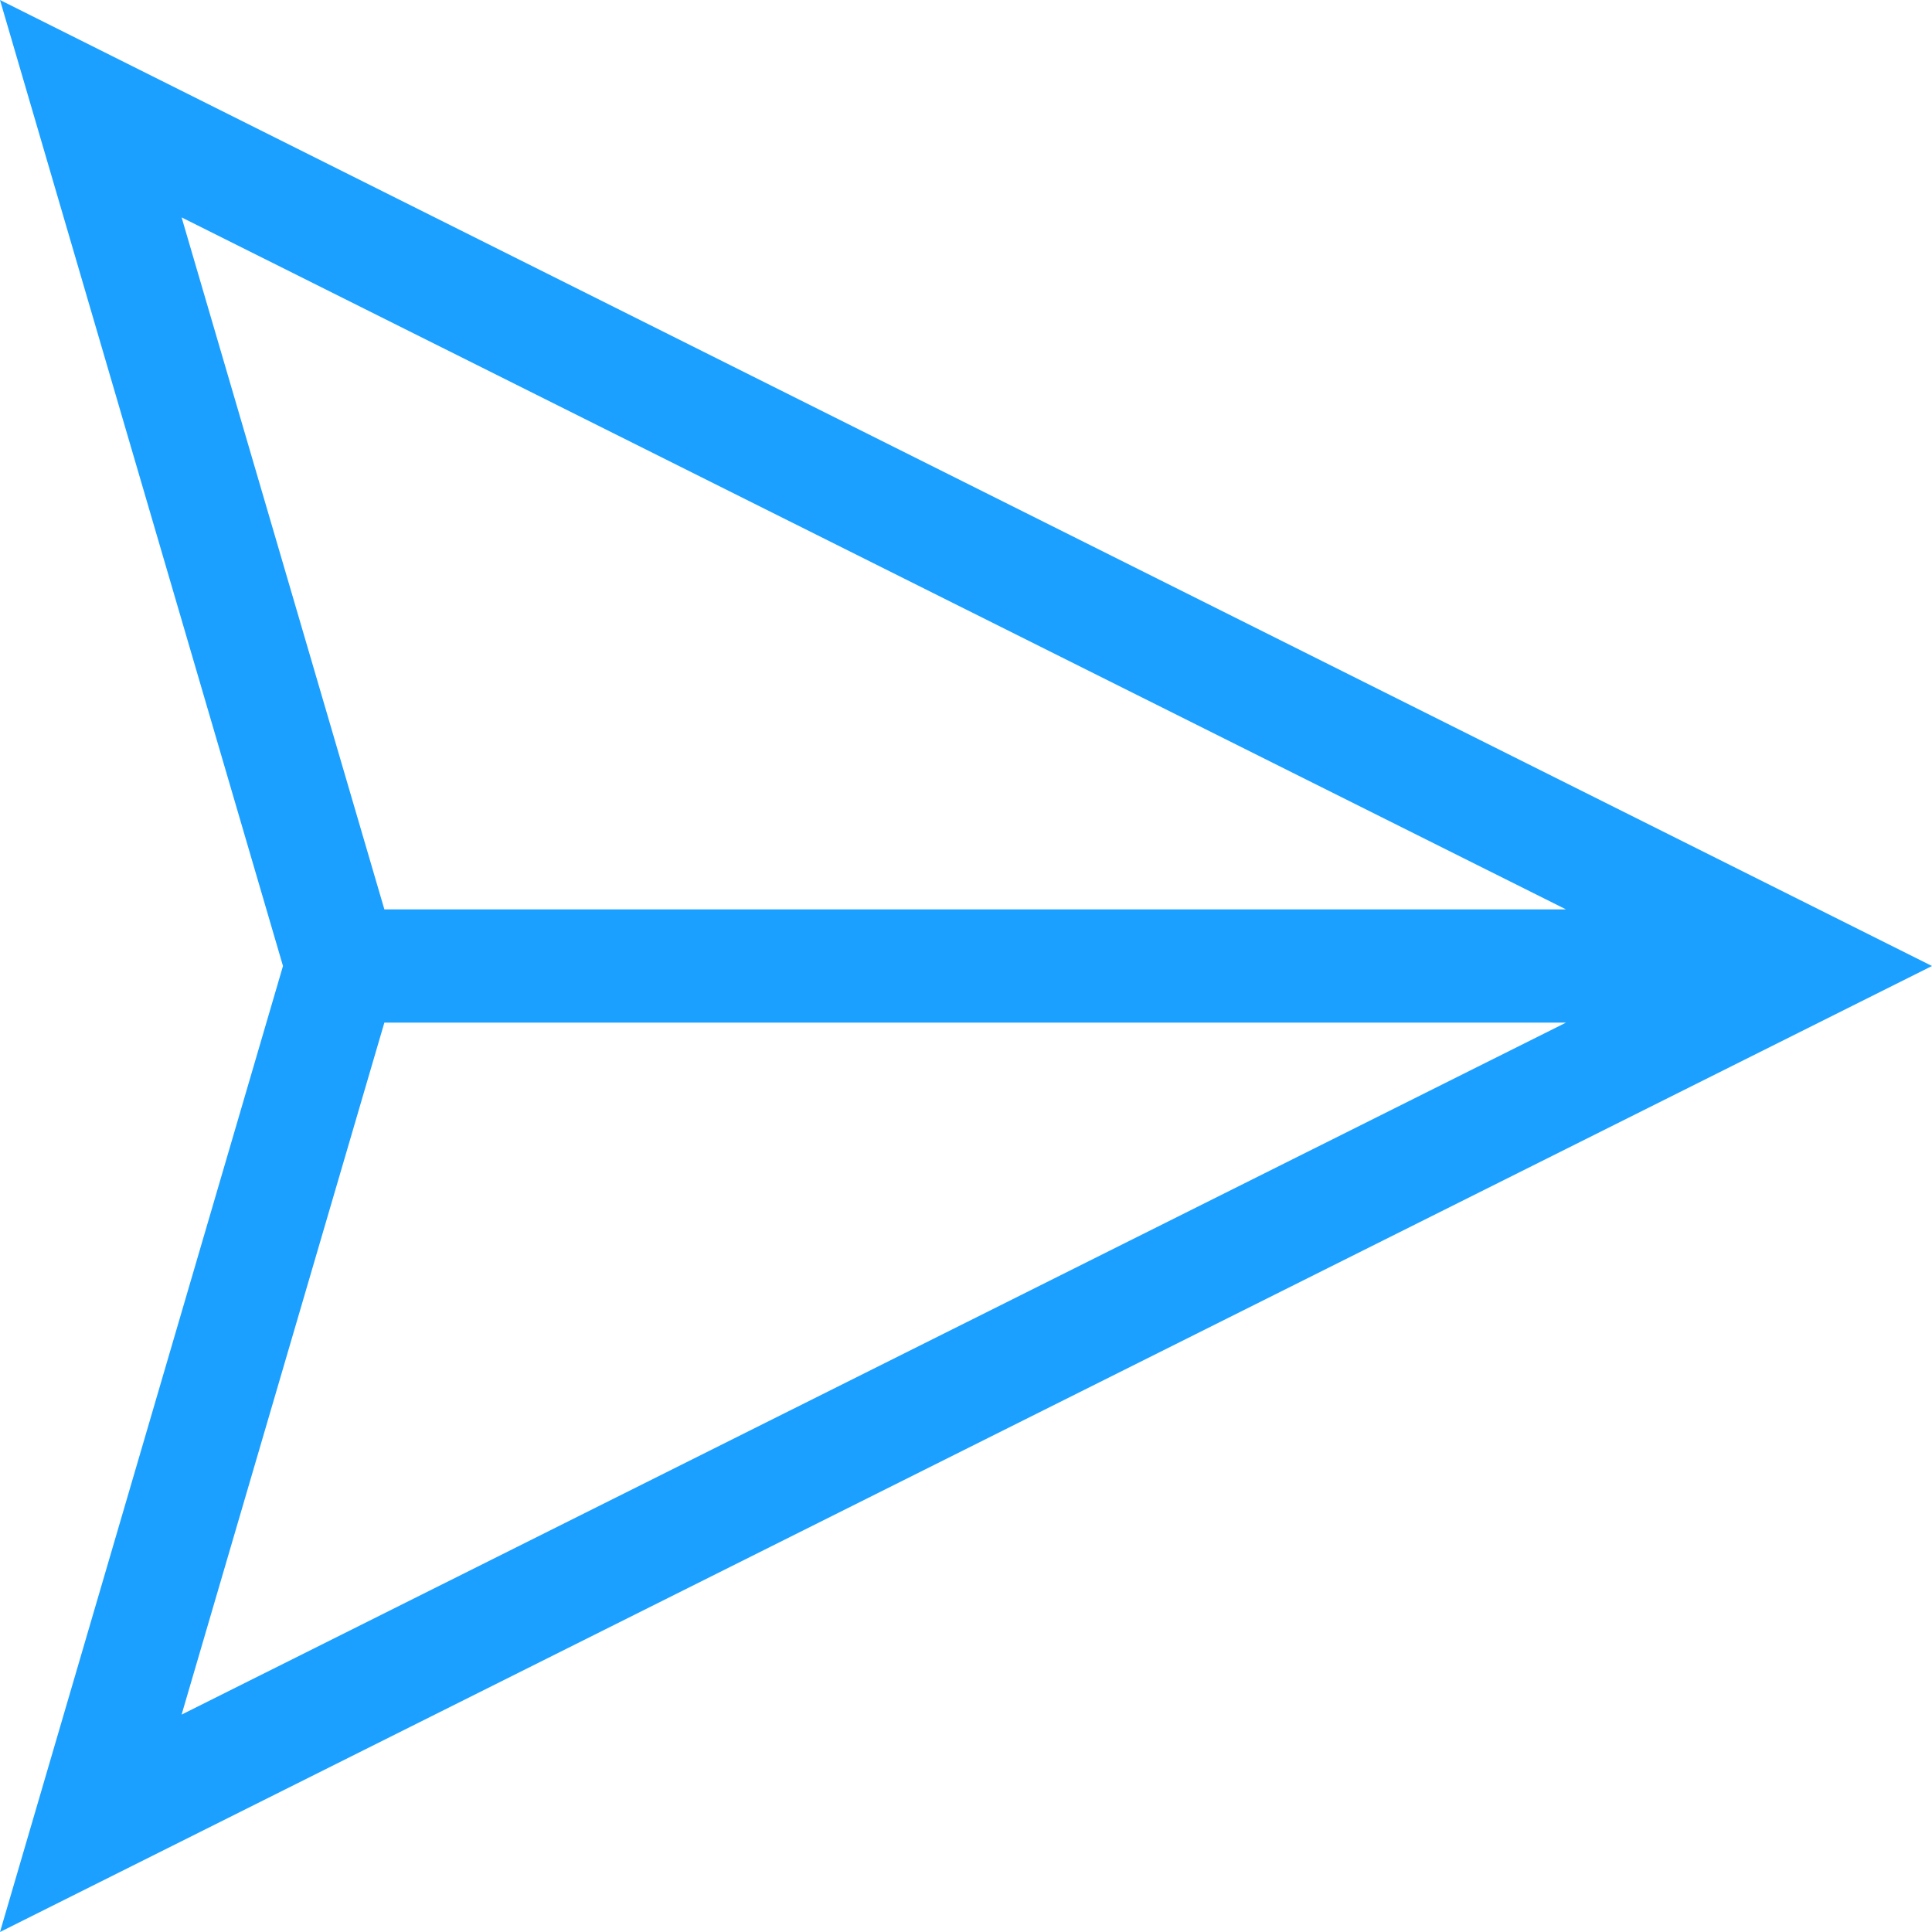 <svg xmlns="http://www.w3.org/2000/svg" width="19" height="19" viewBox="0 0 19 19">
    <path id="prefix__send_2_" d="M19 9.5L0 0l2.783 9.5L0 19zM1.786 2.138L15.4 8.943H3.78zm1.994 7.919H15.4L1.786 16.862zm0 0" data-name="send (2)" style="fill:#1ba0ff"/>
</svg>
